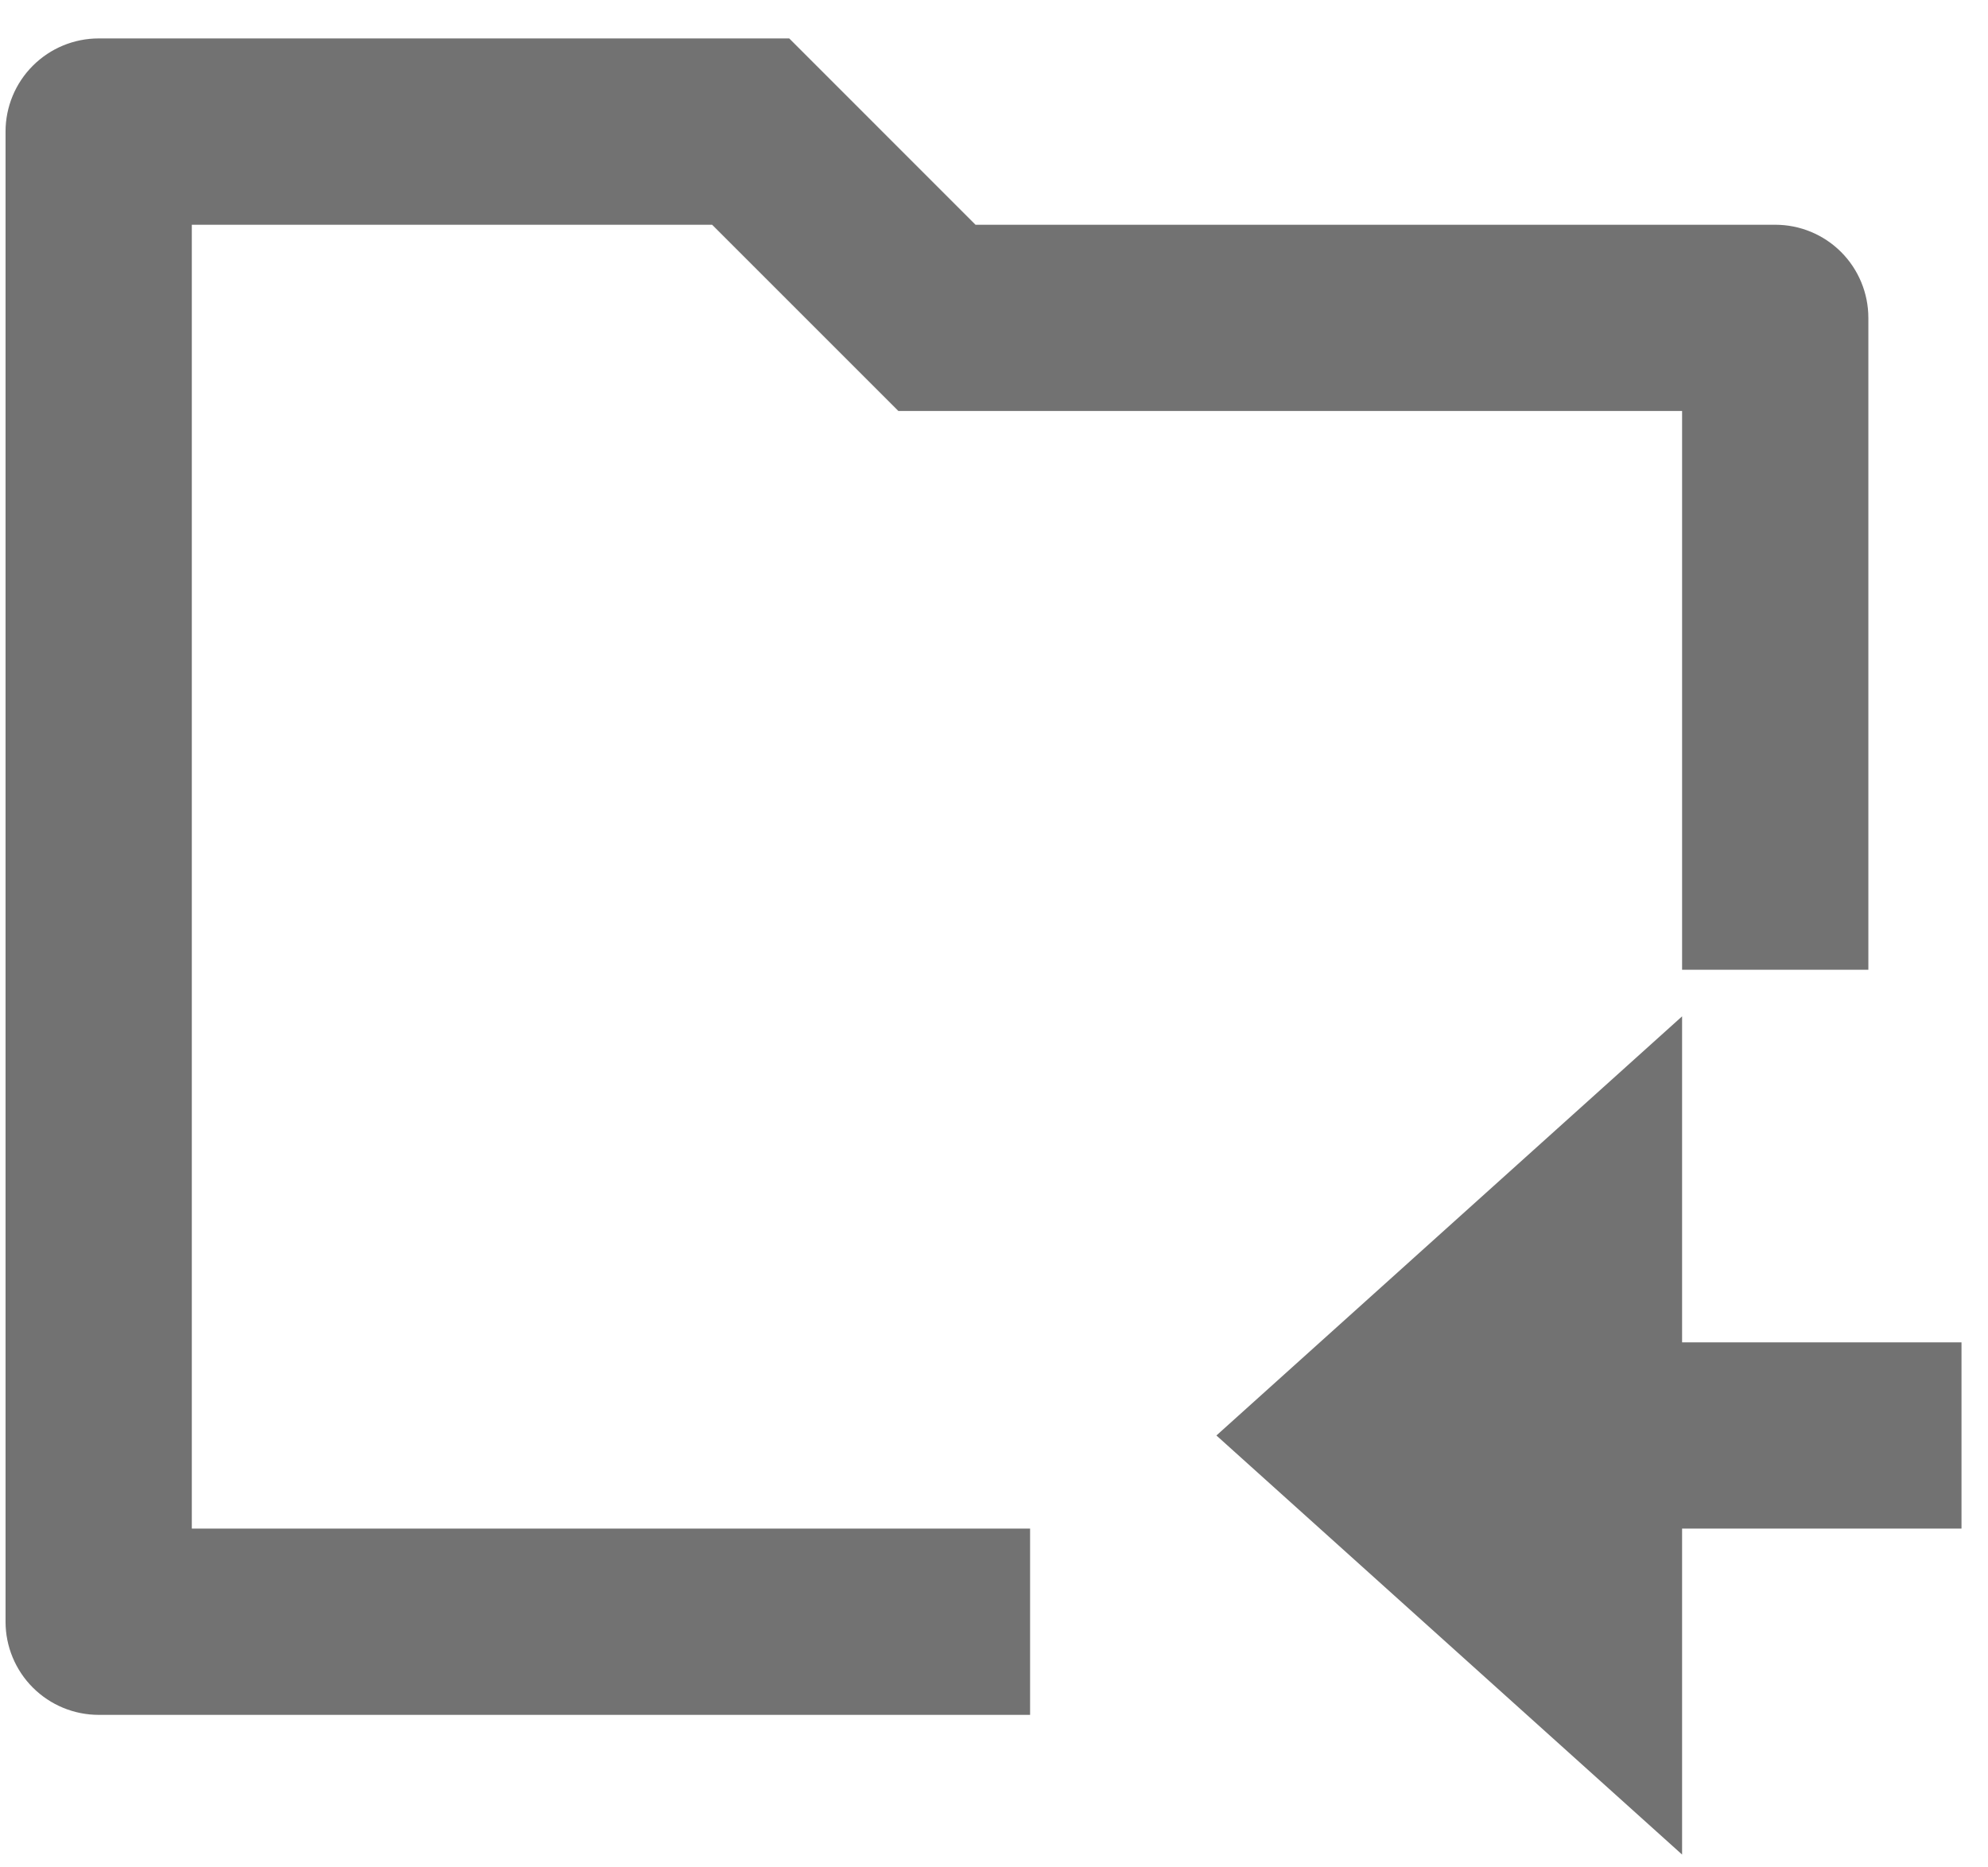 <svg width="33" height="31" viewBox="0 0 33 31" fill="none" xmlns="http://www.w3.org/2000/svg">
<path d="M31.014 16.099H27.922V6.823H14.913L11.821 3.731H3.184V25.376H17.099V28.468H1.638C1.228 28.468 0.835 28.305 0.545 28.015C0.255 27.725 0.092 27.332 0.092 26.922V2.184C0.092 1.774 0.255 1.381 0.545 1.091C0.835 0.801 1.228 0.638 1.638 0.638H13.101L16.193 3.731H29.468C29.878 3.731 30.271 3.893 30.561 4.183C30.851 4.473 31.014 4.867 31.014 5.277V16.099ZM27.922 22.284H32.56V25.376H27.922V30.787L20.192 23.83L27.922 16.872V22.284Z" fill="#4F4F4F" fill-opacity="0.8"/>
</svg>

